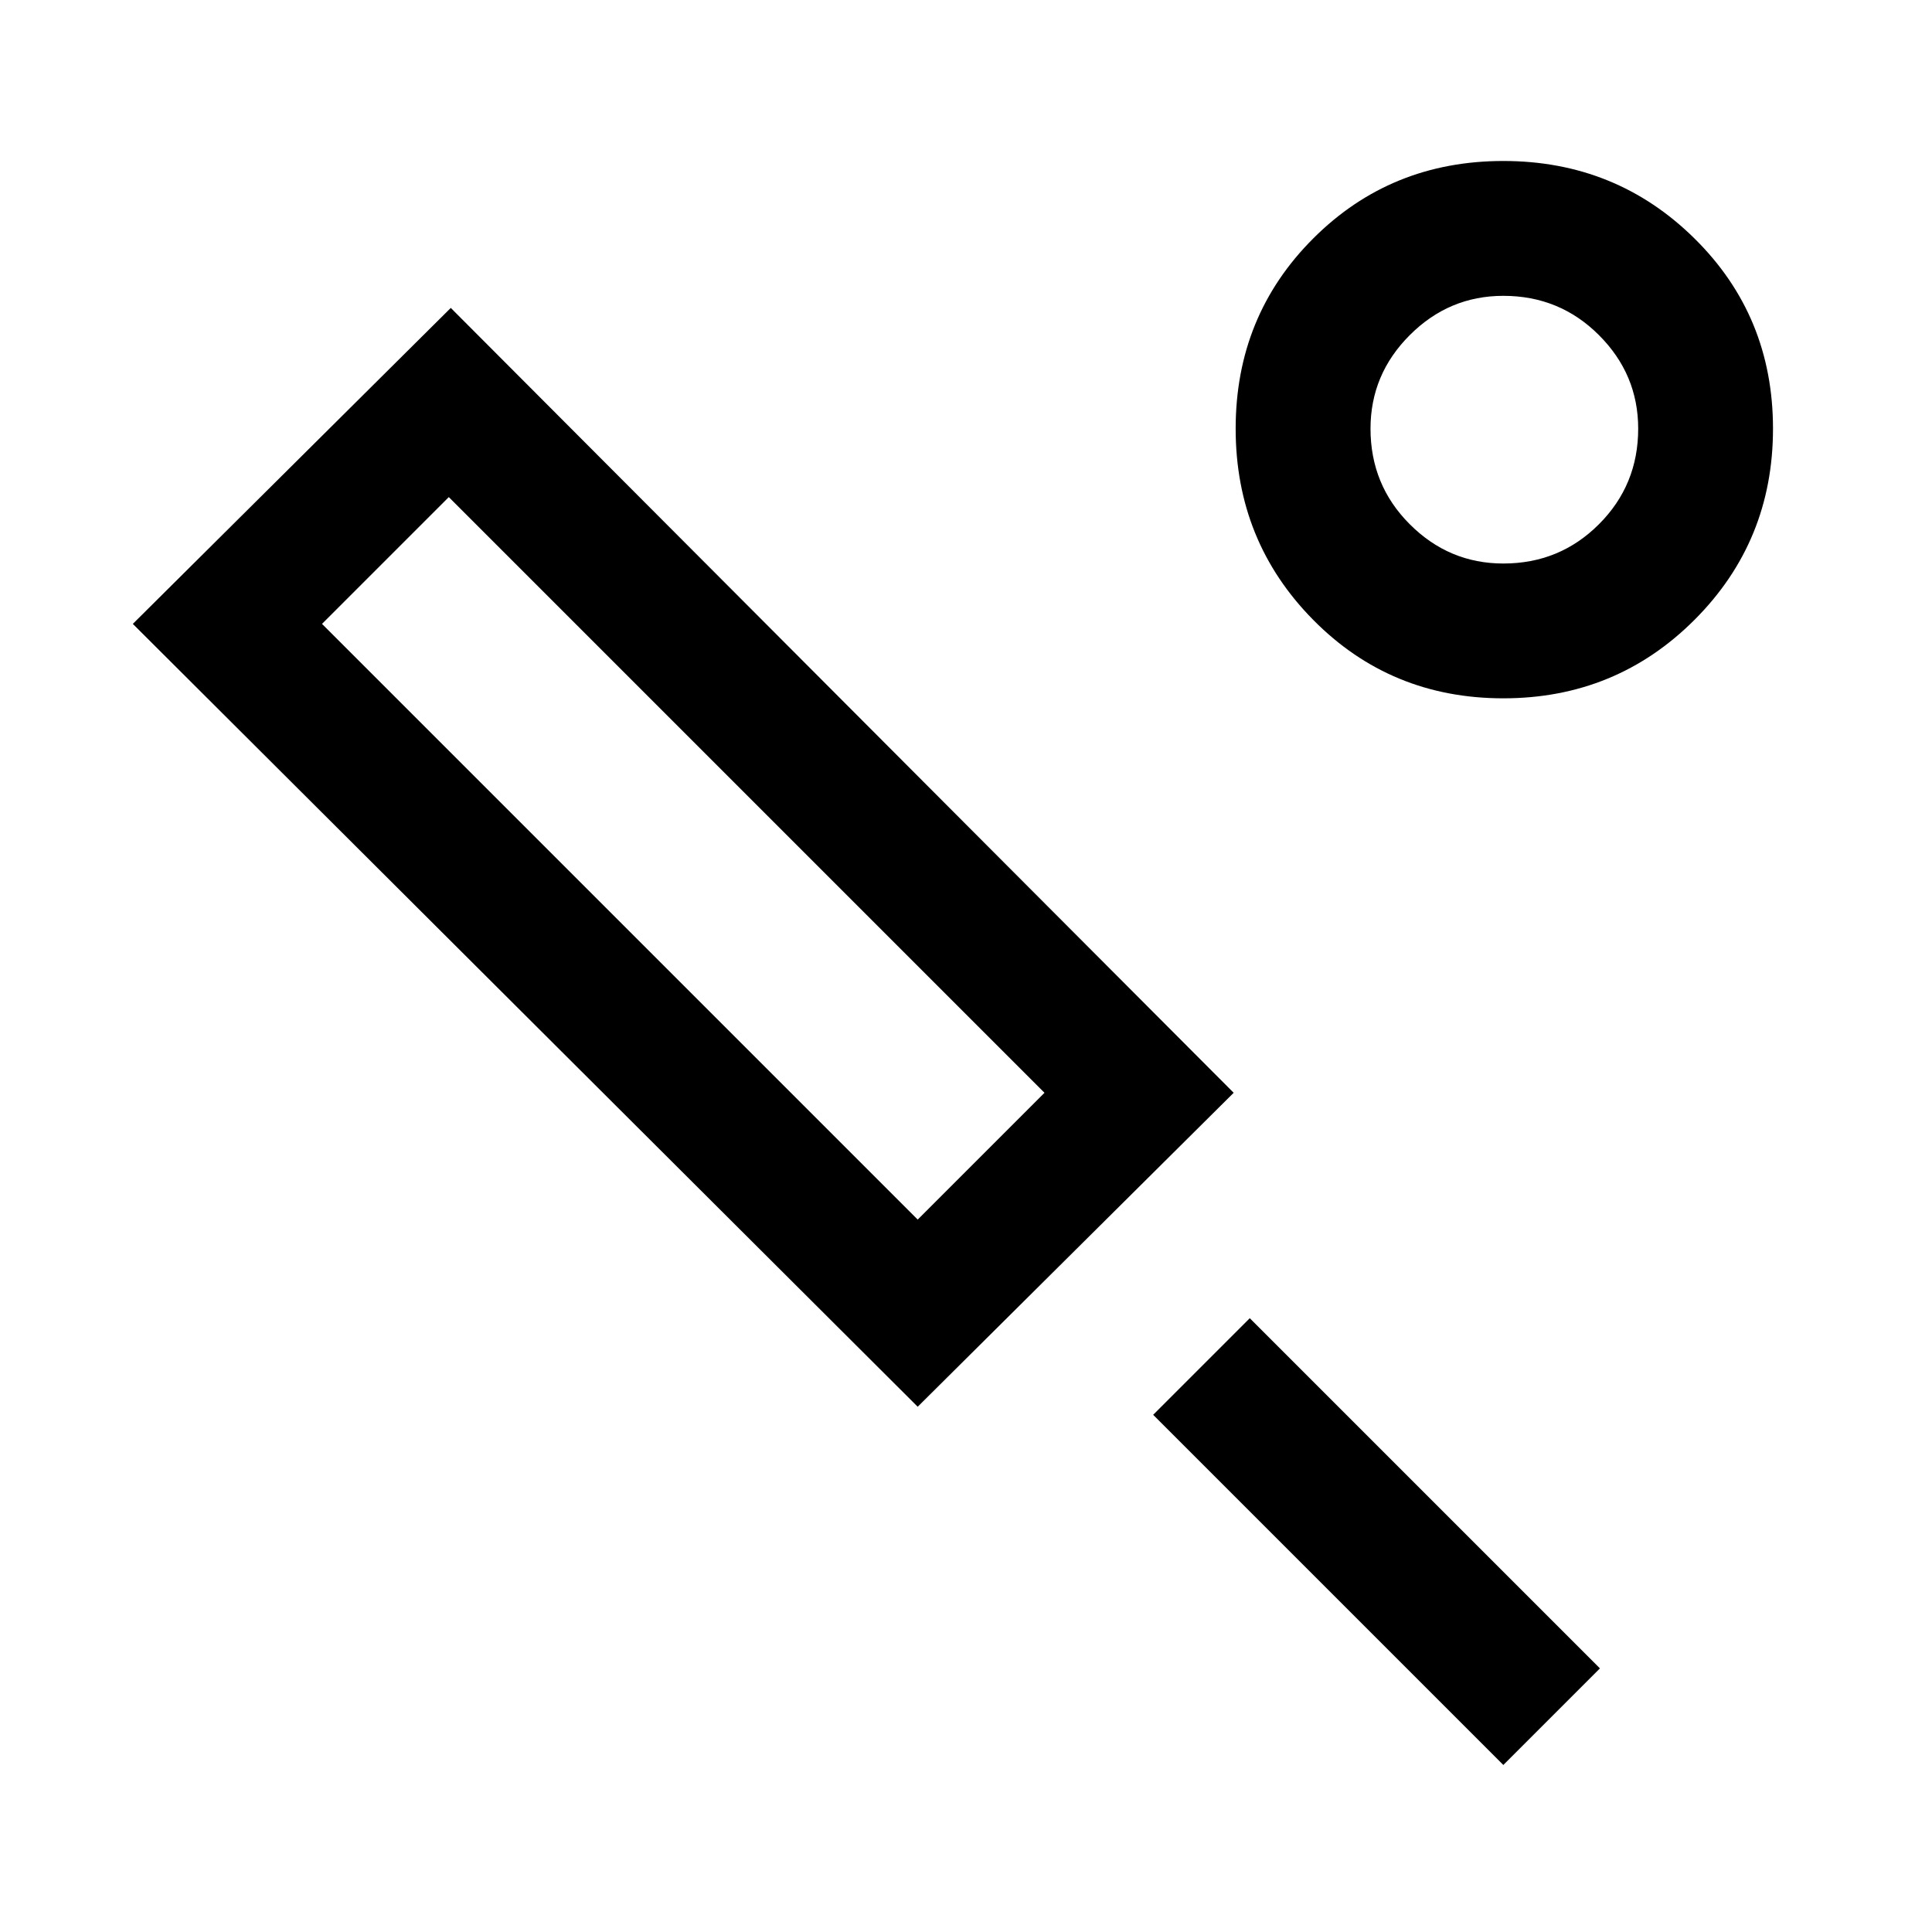 <svg xmlns="http://www.w3.org/2000/svg" height="40" width="40"><path d="M19 29.125 2.75 12.917 9.333 6.375 25.542 22.625ZM19 25.25 21.625 22.625 9.292 10.292 6.667 12.917ZM31.125 36.542 23.875 29.292 25.875 27.292 33.125 34.542ZM31.125 14.458Q28.792 14.458 27.188 12.833Q25.583 11.208 25.583 8.875Q25.583 6.542 27.188 4.938Q28.792 3.333 31.125 3.333Q33.458 3.333 35.083 4.938Q36.708 6.542 36.708 8.875Q36.708 11.208 35.083 12.833Q33.458 14.458 31.125 14.458ZM31.125 11.667Q32.292 11.667 33.104 10.854Q33.917 10.042 33.917 8.875Q33.917 7.75 33.104 6.938Q32.292 6.125 31.125 6.125Q30 6.125 29.188 6.938Q28.375 7.75 28.375 8.875Q28.375 10.042 29.188 10.854Q30 11.667 31.125 11.667ZM31.125 8.875Q31.125 8.875 31.125 8.875Q31.125 8.875 31.125 8.875Q31.125 8.875 31.125 8.875Q31.125 8.875 31.125 8.875Q31.125 8.875 31.125 8.875Q31.125 8.875 31.125 8.875Q31.125 8.875 31.125 8.875Q31.125 8.875 31.125 8.875ZM14.125 17.792Z"/></svg>